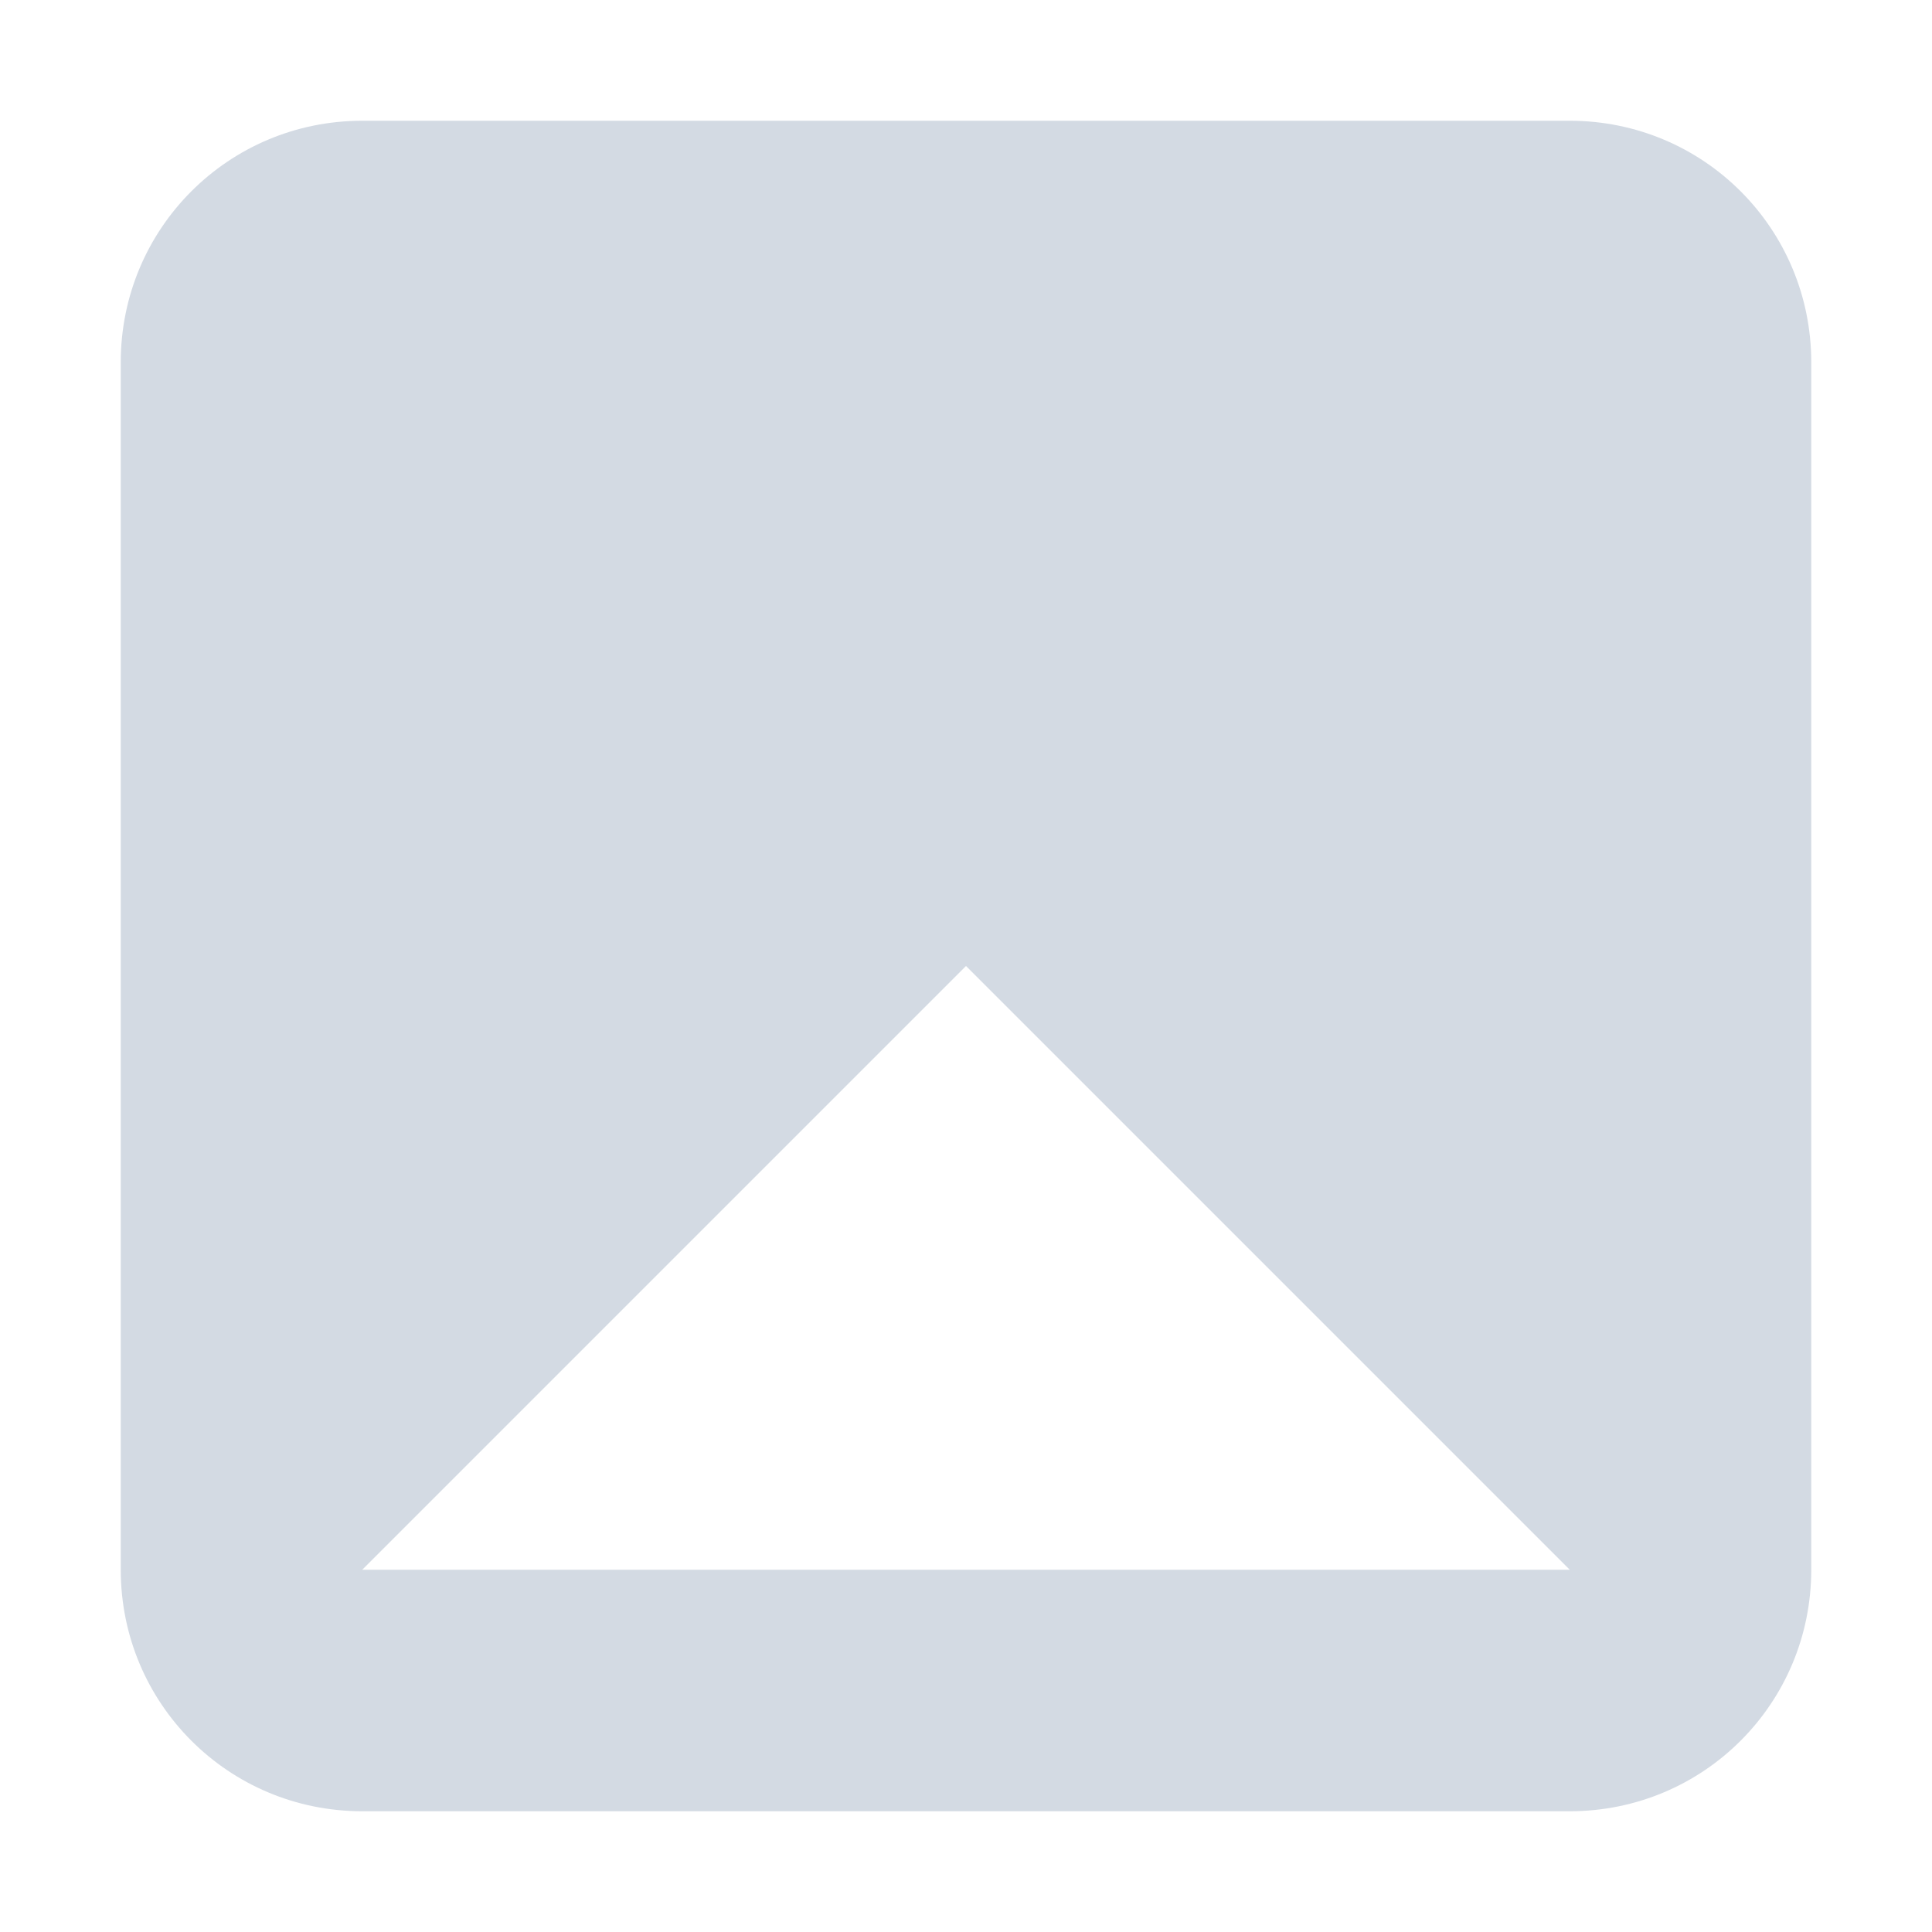 <svg height="16" viewBox="0 0 16 16" width="16" xmlns="http://www.w3.org/2000/svg"><path d="m3 1c-1.108 0-2 .892-2 2v10c0 1.108.892 2 2 2h10c1.108 0 2-.892 2-2v-10c0-1.108-.892-2-2-2zm5 7 5 5h-10z" fill="#d3dae3"/></svg>